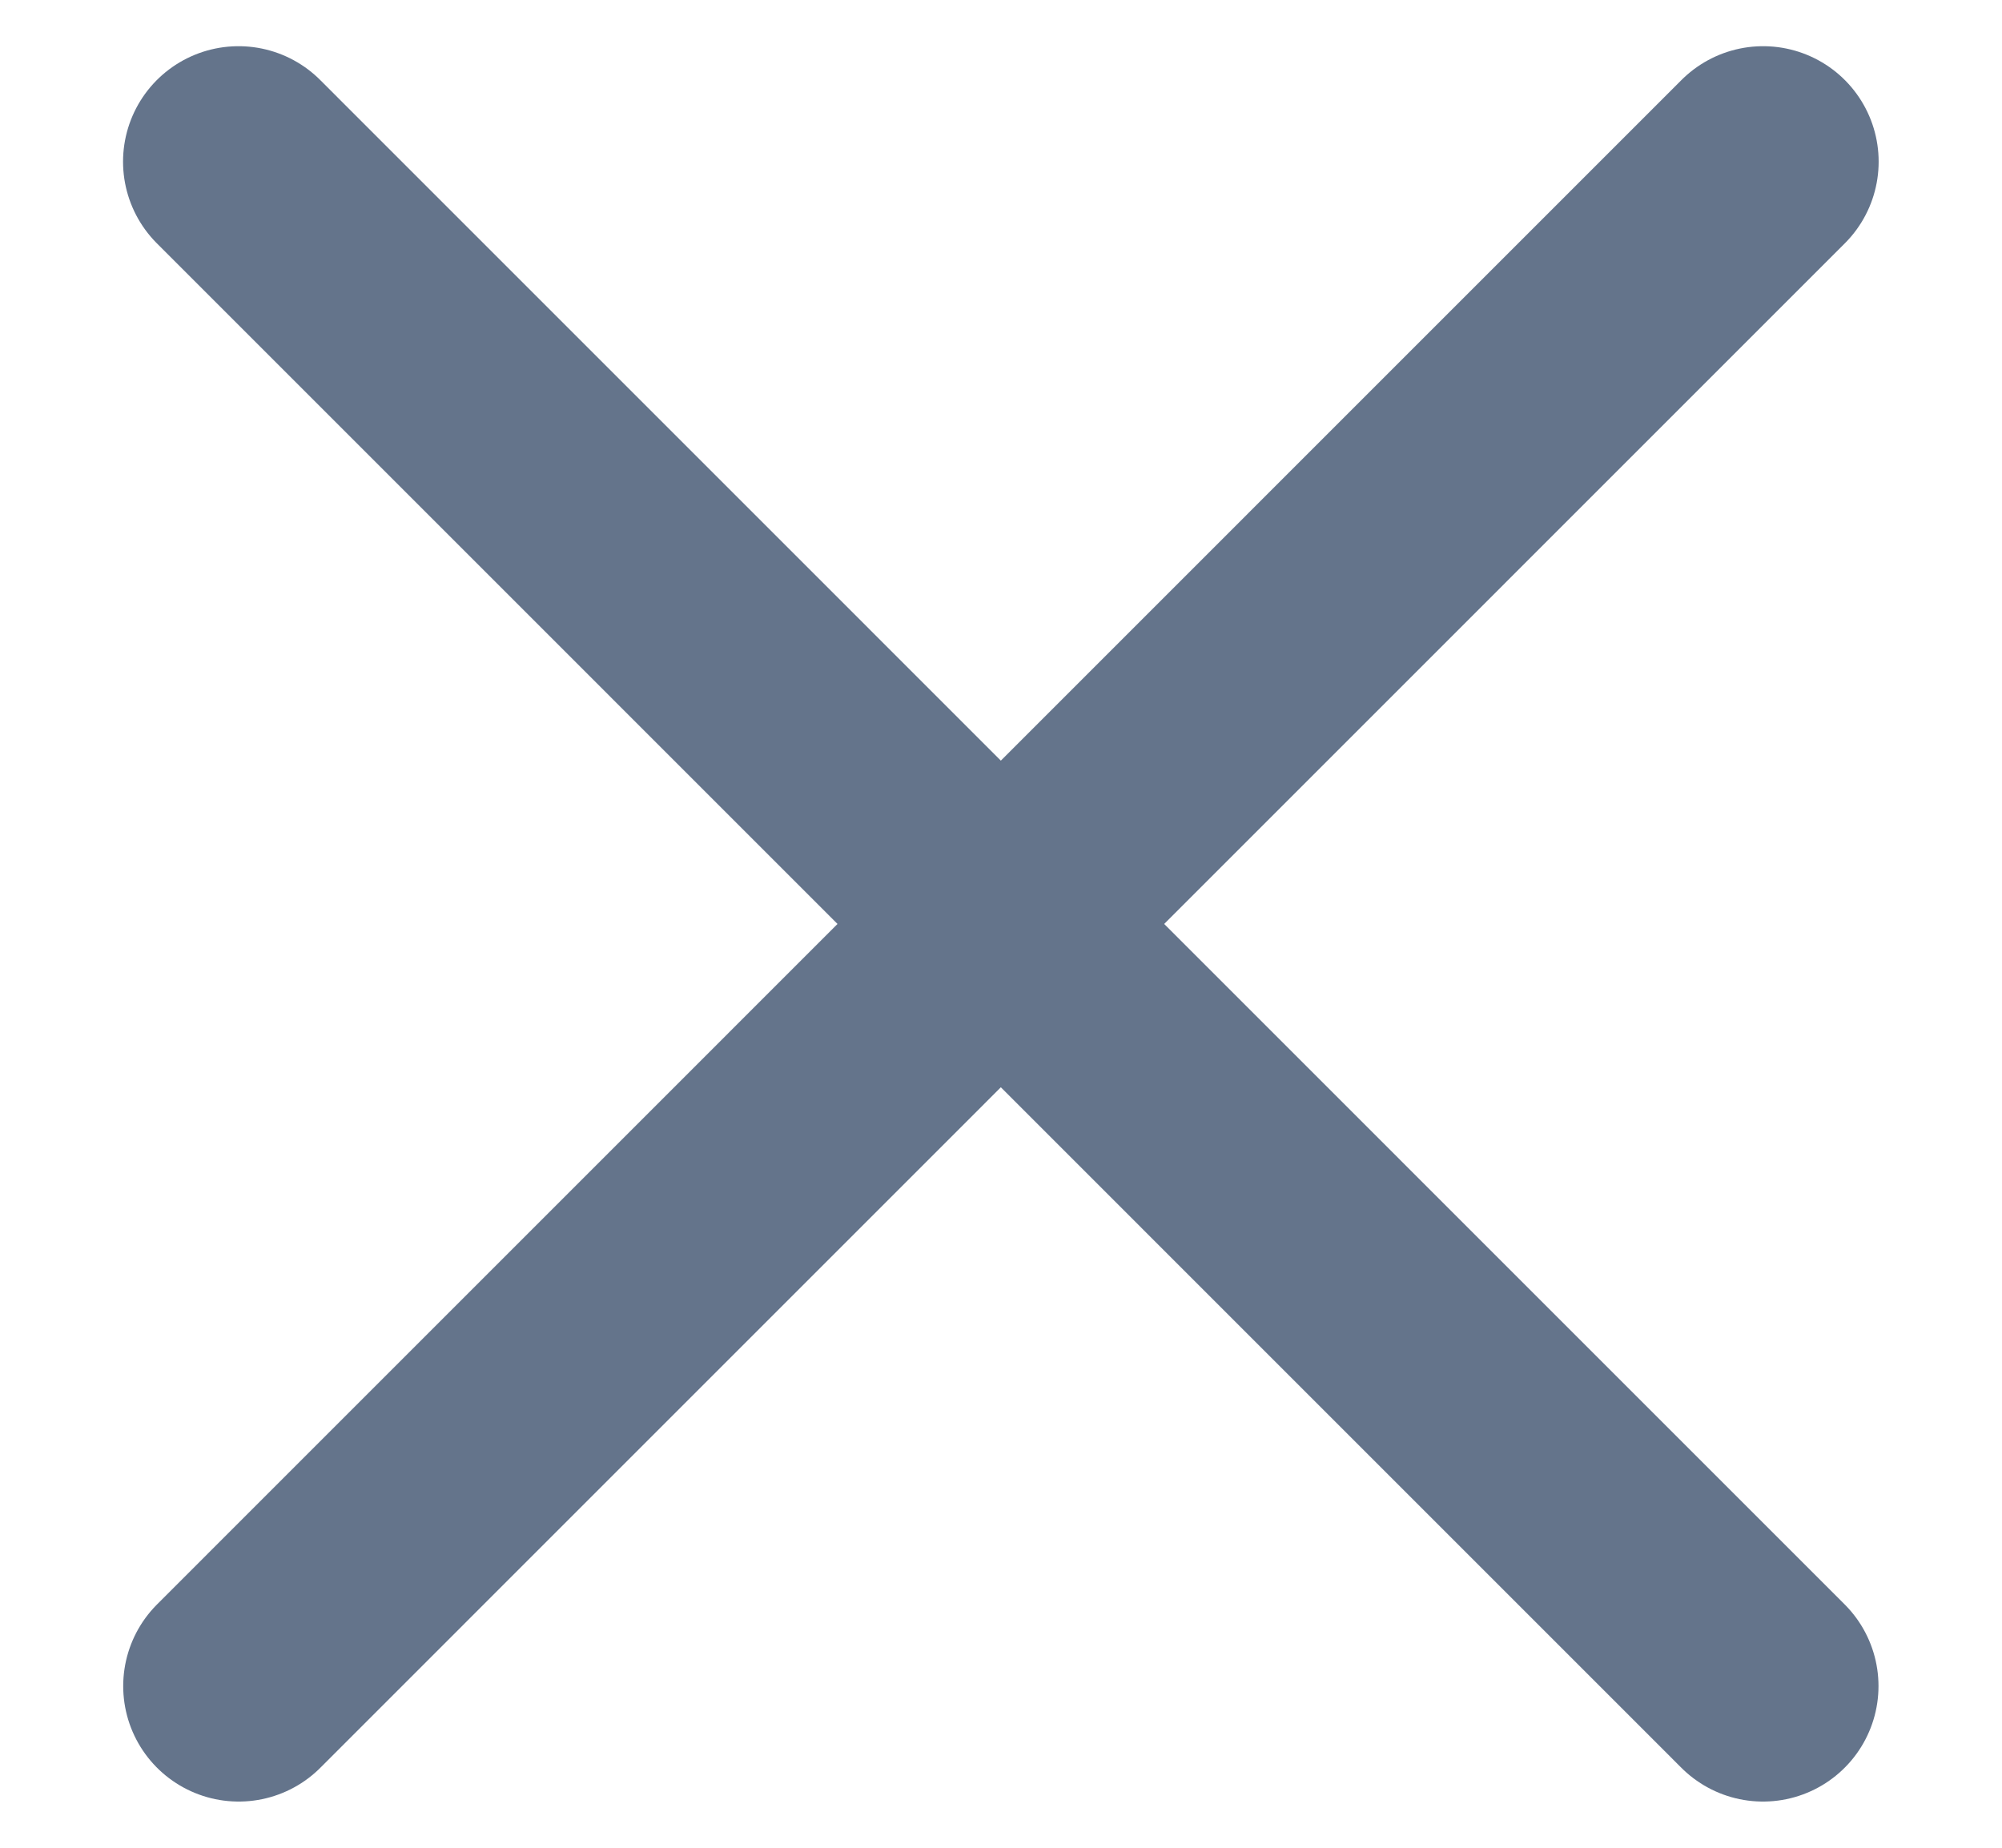 <svg width="13" height="12" viewBox="0 0 13 12" fill="none" xmlns="http://www.w3.org/2000/svg">
<g id="Group">
<path id="Vector" d="M11.449 1.05L1.55 10.95" stroke="#64748B" stroke-width="1.5" stroke-linecap="round" stroke-linejoin="round"/>
<path id="Vector_2" d="M1.549 1.05L11.448 10.95" stroke="#64748B" stroke-width="1.5" stroke-linecap="round" stroke-linejoin="round"/>
</g>
</svg>
